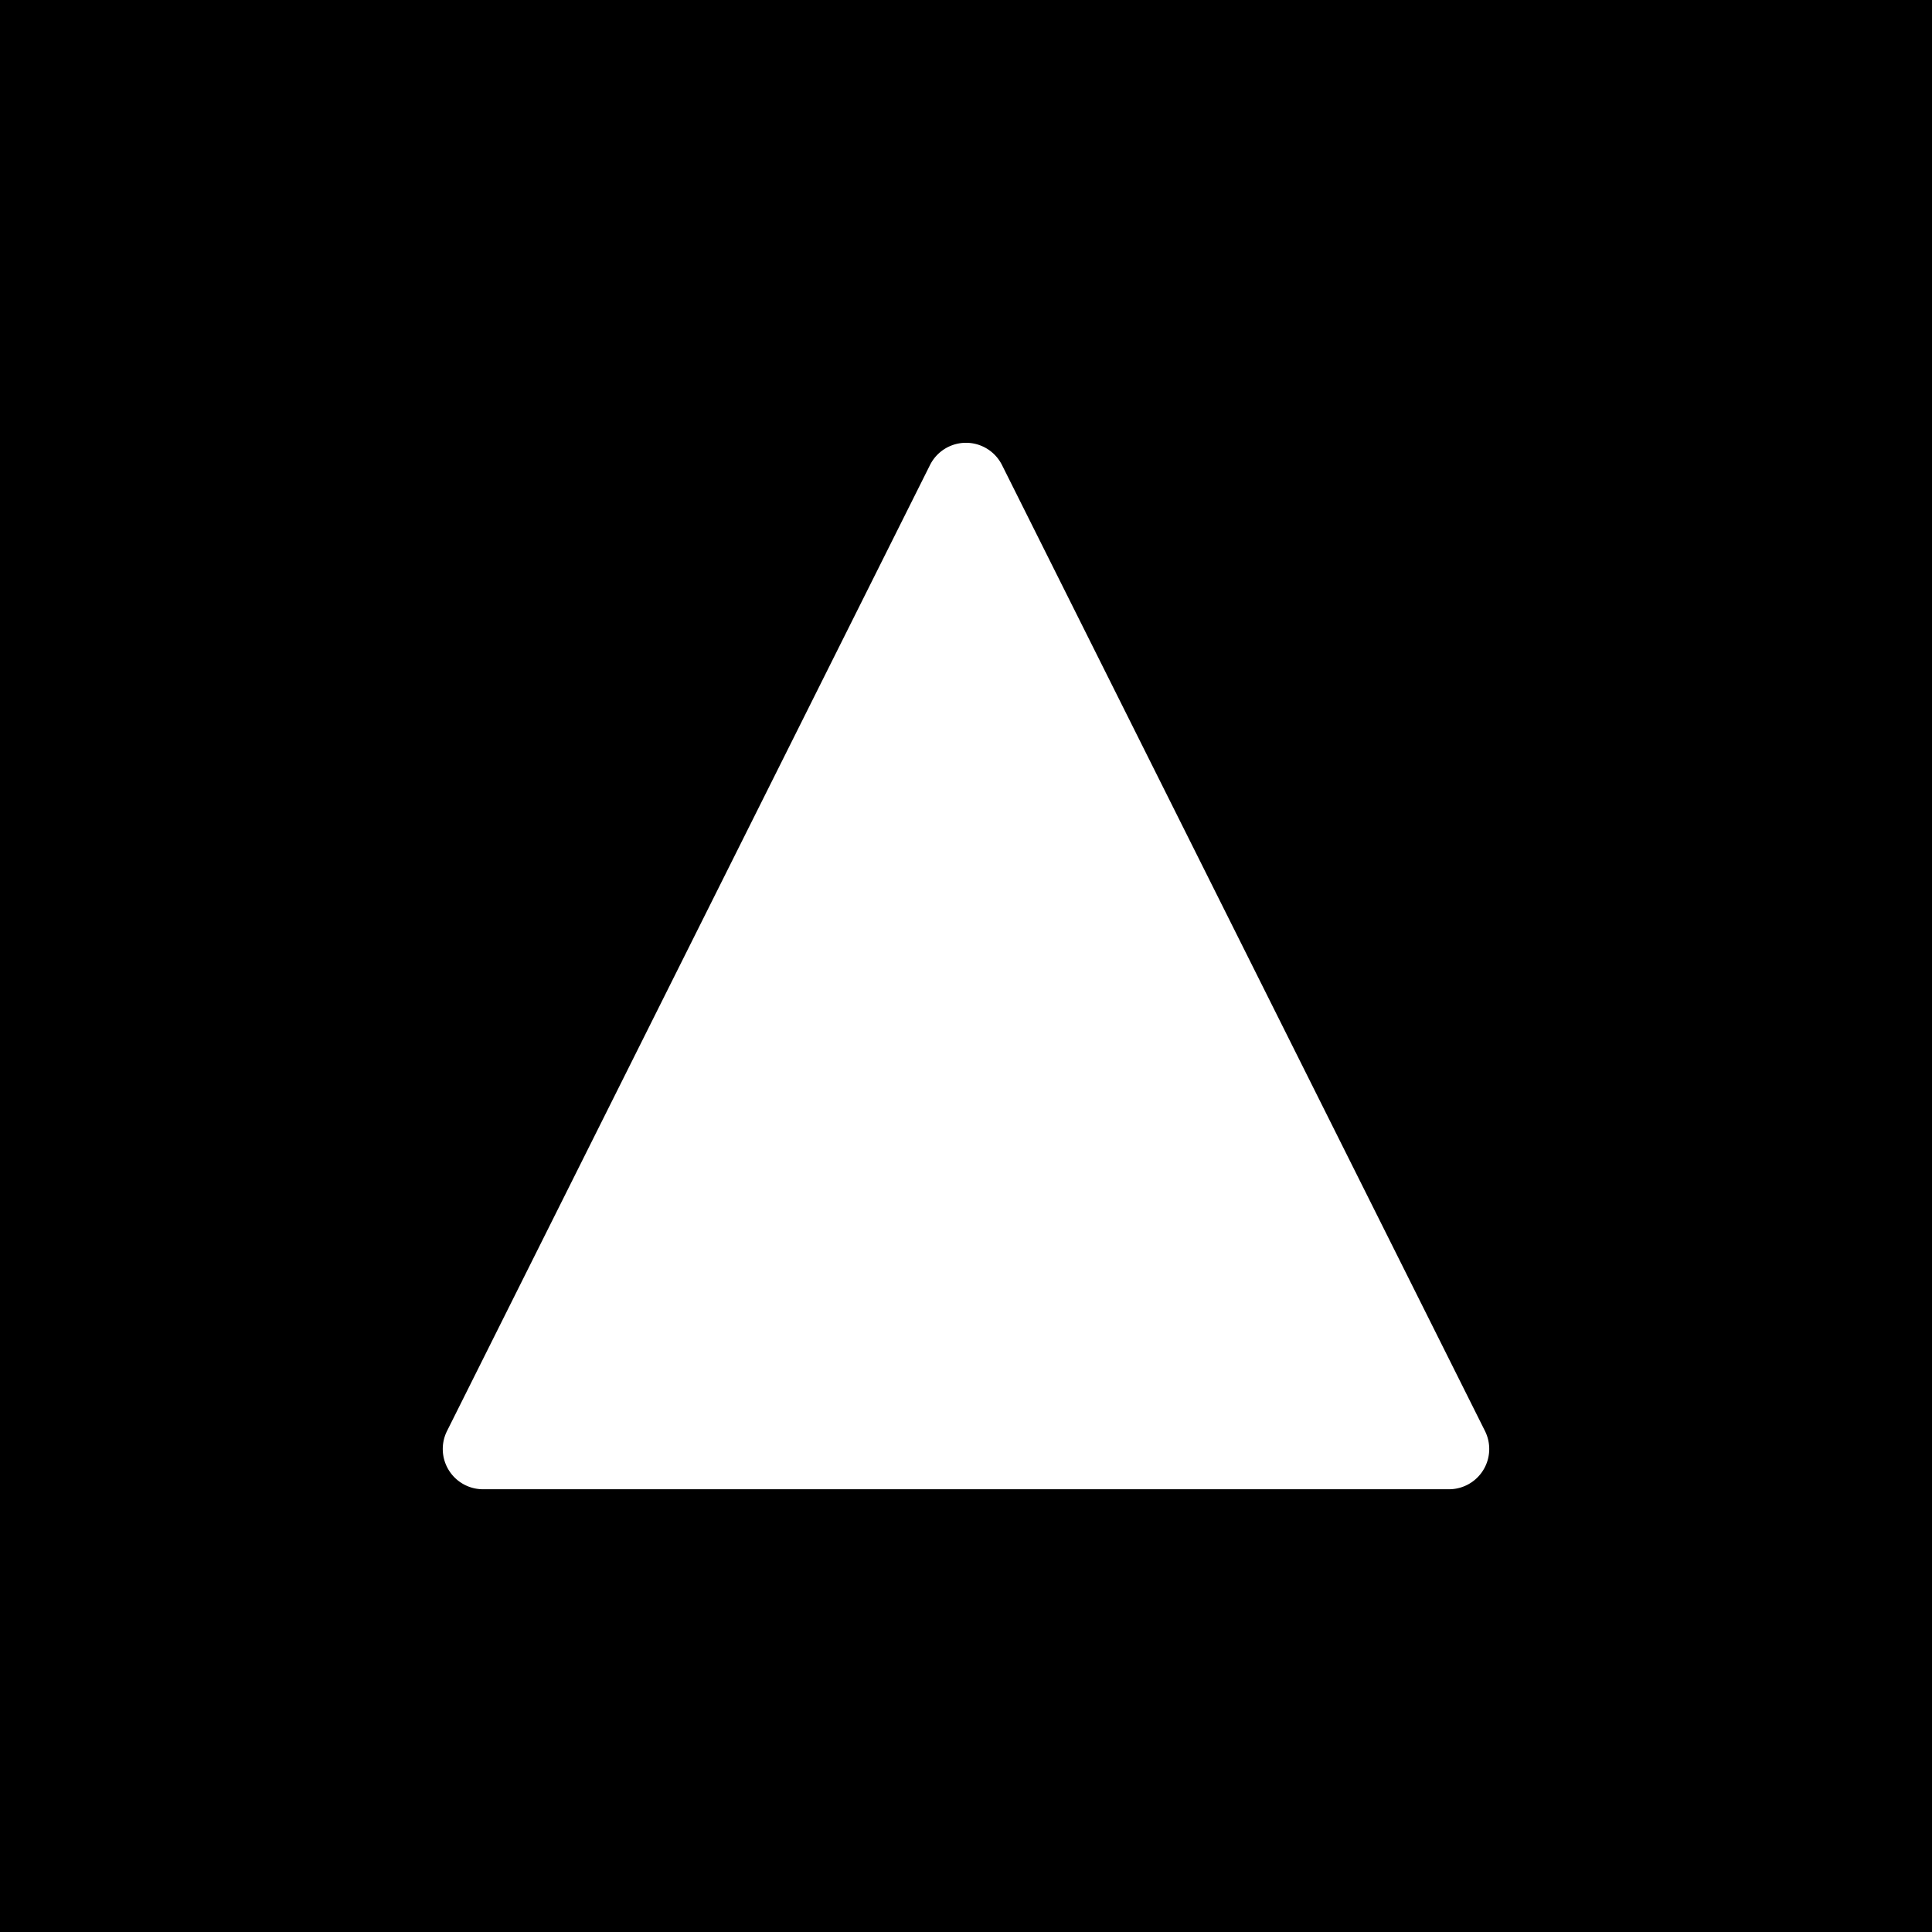 <svg xmlns="http://www.w3.org/2000/svg" xmlns:xlink="http://www.w3.org/1999/xlink" aria-hidden="true" role="img" class="iconify iconify--healthicons" width="1em" height="1em" preserveAspectRatio="xMidYMid meet" viewBox="0 0 48 48"><path fill="currentColor" fill-rule="evenodd" d="M48 0H0v48h48V0ZM24.894 11.553a1 1 0 0 0-1.788 0l-12 24A1 1 0 0 0 12 37h24a1 1 0 0 0 .894-1.447l-12-24Z" clip-rule="evenodd"></path></svg>
